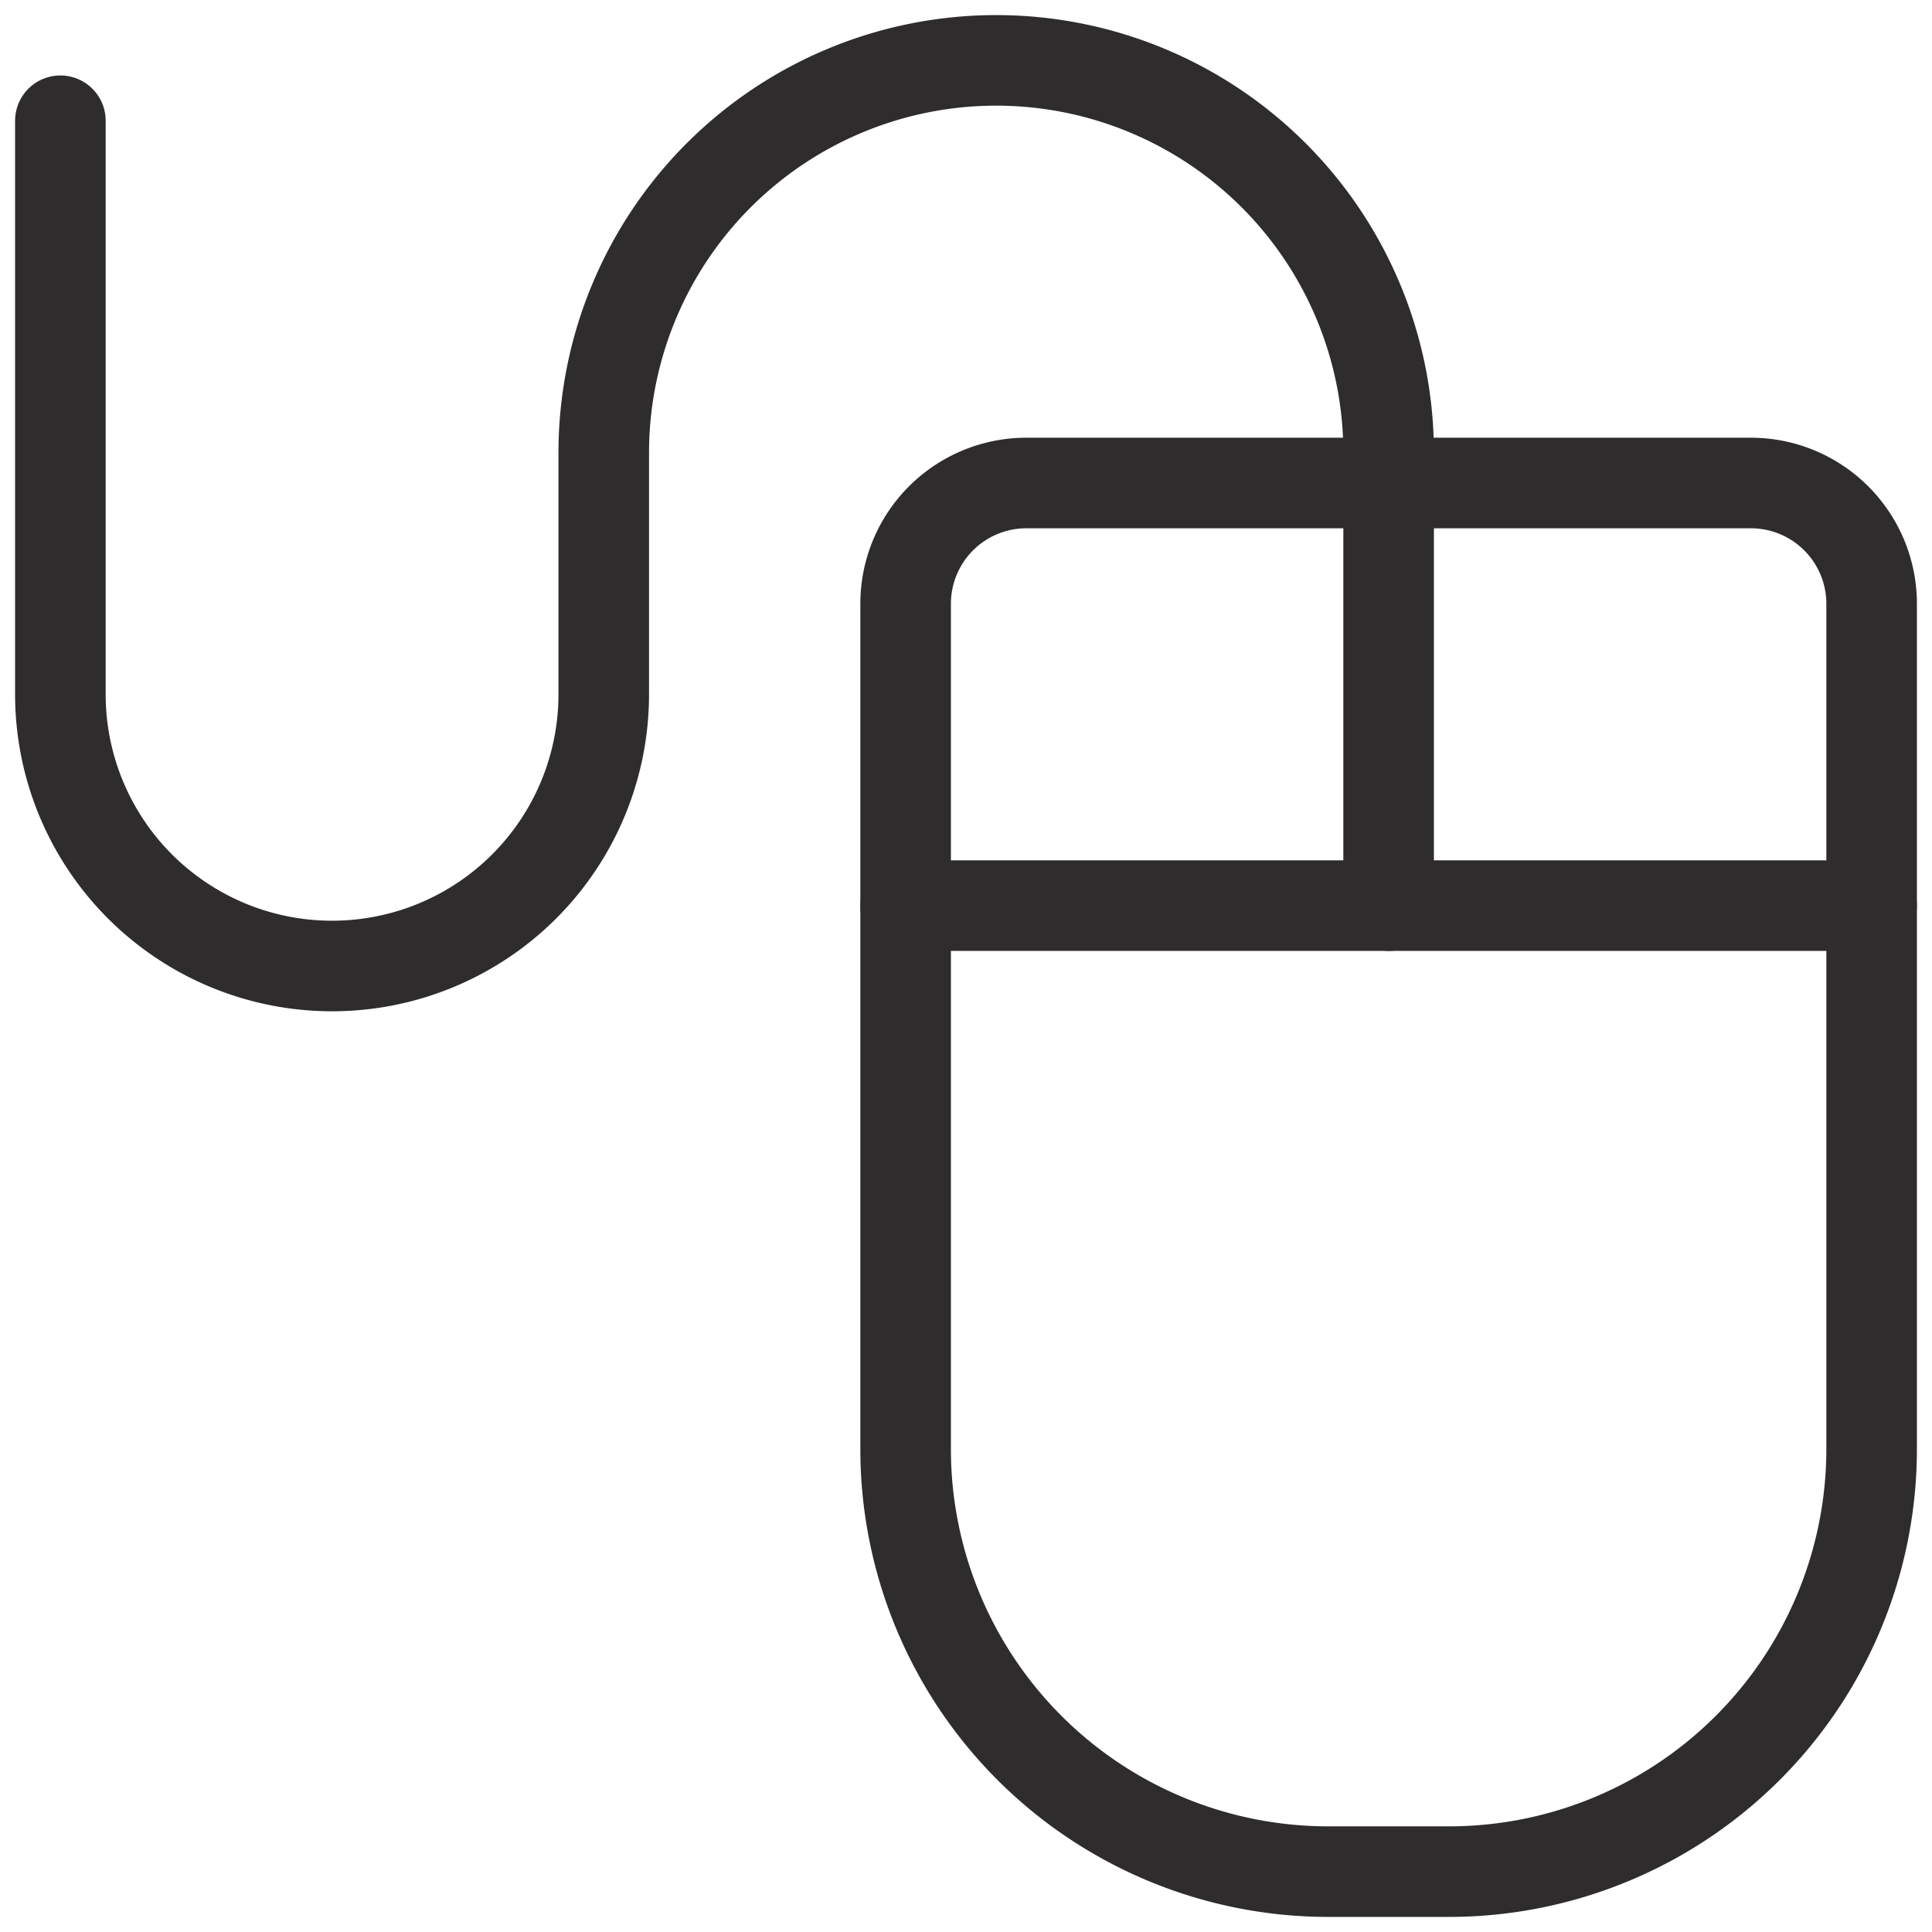 <svg viewBox="0 0 64 64" xmlns="http://www.w3.org/2000/svg"><g fill="none" stroke="#2e2c2d" stroke-linecap="round" stroke-linejoin="round" stroke-width="3"><path d="m30 30h32"/><path d="m2 4v19a9 9 0 0 0 9 9 9 9 0 0 0 9-9v-8a13 13 0 0 1 13-13 13 13 0 0 1 13 13v1"/><path d="m58 16a4 4 0 0 1 4 4v28a14 14 0 0 1 -14 14h-4a14 14 0 0 1 -14-14v-28a4 4 0 0 1 4-4zm-12 0v14"/></g></svg>